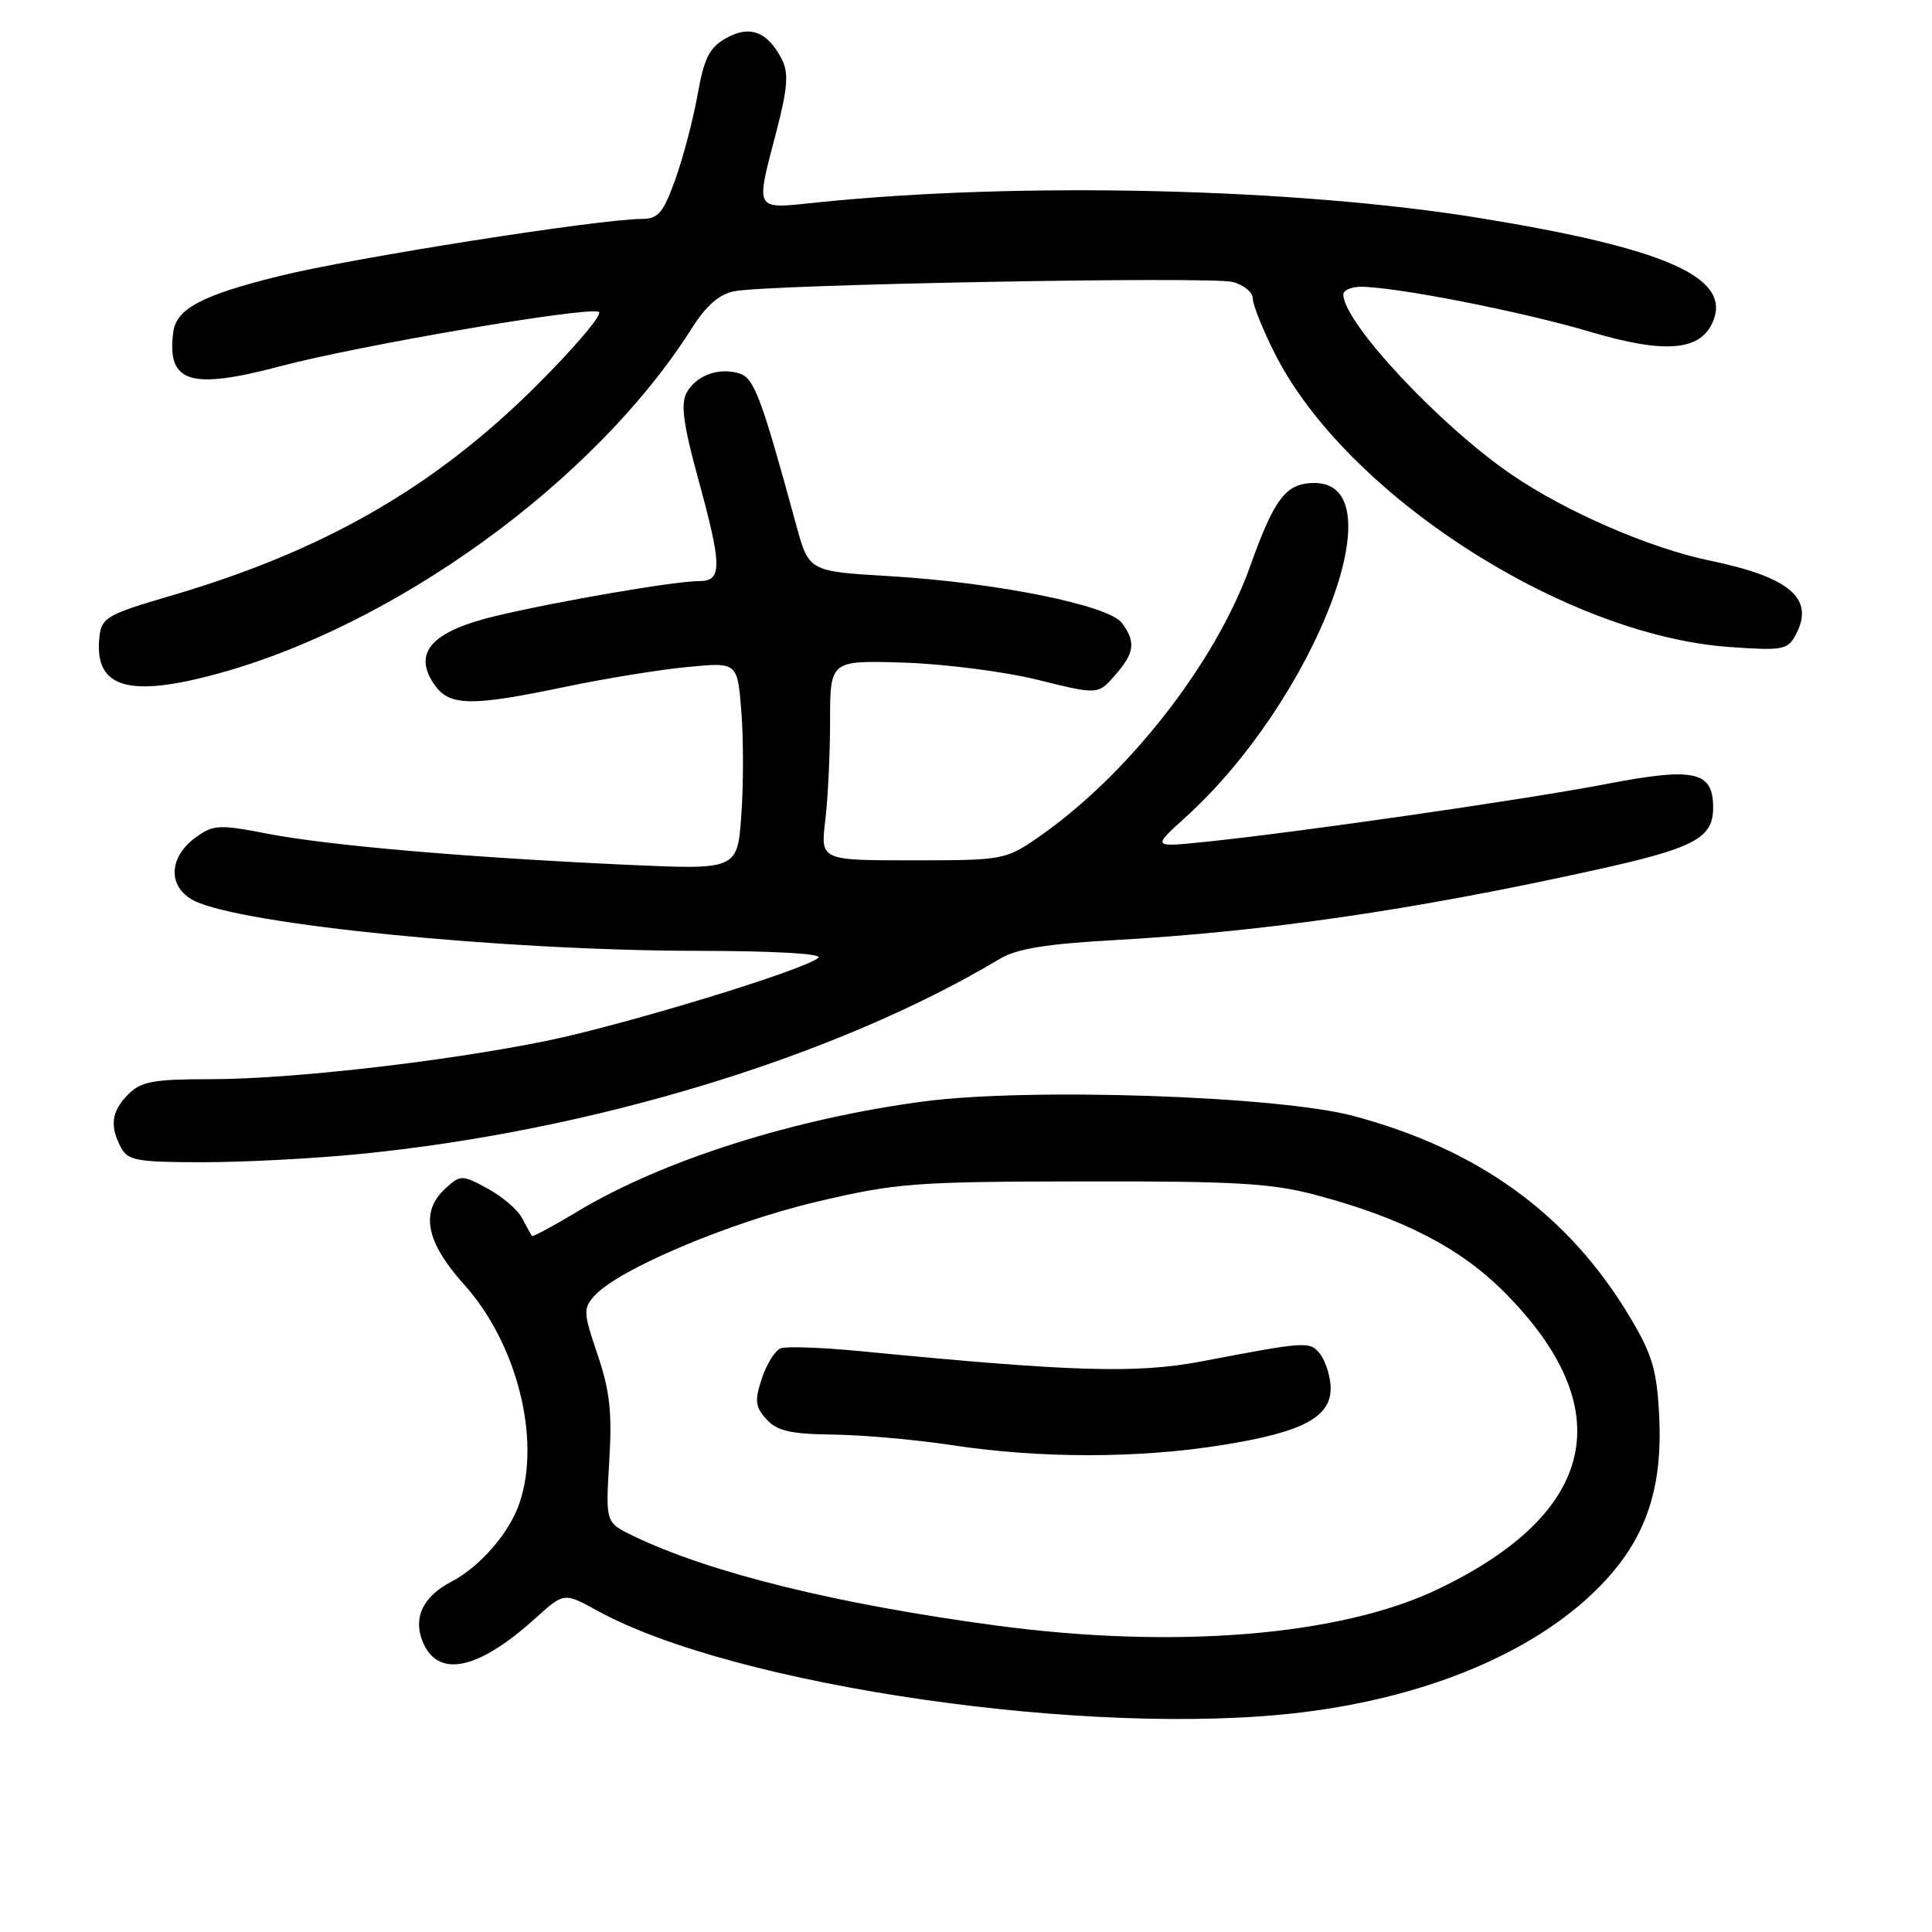<?xml version="1.0" encoding="UTF-8" standalone="no"?>
<!DOCTYPE svg PUBLIC "-//W3C//DTD SVG 1.1//EN" "http://www.w3.org/Graphics/SVG/1.1/DTD/svg11.dtd" >
<svg xmlns="http://www.w3.org/2000/svg" xmlns:xlink="http://www.w3.org/1999/xlink" version="1.1" viewBox="0 0 256 256">
 <g >
 <path fill="currentColor"
d=" M 172.50 226.90 C 189.80 224.79 204.32 218.49 212.67 209.48 C 218.18 203.54 220.32 197.02 219.85 187.62 C 219.54 181.51 218.94 179.49 215.99 174.55 C 207.86 160.95 196.02 152.33 179.34 147.87 C 169.43 145.22 136.44 144.10 122.46 145.94 C 105.27 148.20 87.78 153.75 76.55 160.51 C 73.33 162.45 70.60 163.91 70.49 163.77 C 70.37 163.62 69.79 162.58 69.20 161.44 C 68.62 160.31 66.55 158.54 64.62 157.49 C 61.19 155.65 61.05 155.65 59.05 157.45 C 55.64 160.54 56.41 164.55 61.49 170.20 C 68.48 177.97 71.70 190.61 68.86 199.10 C 67.54 203.08 63.63 207.59 59.78 209.60 C 56.11 211.52 54.76 214.24 55.94 217.35 C 57.88 222.44 63.23 221.40 70.93 214.44 C 74.74 211.00 74.74 211.00 79.12 213.41 C 97.37 223.45 144.70 230.29 172.50 226.90 Z  M 47.58 152.92 C 78.46 149.89 110.80 140.03 132.50 127.04 C 134.71 125.72 138.66 125.07 147.50 124.58 C 167.53 123.46 187.16 120.61 211.00 115.36 C 224.54 112.39 227.00 111.10 227.00 107.01 C 227.00 102.17 224.54 101.63 212.75 103.90 C 202.12 105.95 171.64 110.34 159.60 111.56 C 152.70 112.27 152.70 112.27 156.95 108.42 C 174.13 92.91 185.34 64.00 174.18 64.00 C 170.40 64.00 168.88 65.98 165.64 75.06 C 161.04 87.92 149.35 102.85 137.44 111.04 C 133.25 113.92 132.82 114.00 120.93 114.00 C 108.72 114.00 108.72 114.00 109.35 108.75 C 109.70 105.86 109.99 99.90 109.99 95.50 C 110.00 87.50 110.00 87.50 119.75 87.80 C 125.11 87.97 133.10 88.99 137.50 90.08 C 145.50 92.06 145.50 92.06 147.75 89.47 C 150.34 86.50 150.53 85.10 148.67 82.56 C 146.93 80.19 132.06 77.19 117.84 76.34 C 107.18 75.71 107.18 75.71 105.51 69.60 C 100.87 52.60 99.94 50.11 97.98 49.49 C 95.26 48.63 92.20 49.75 90.96 52.07 C 90.19 53.52 90.56 56.32 92.46 63.25 C 95.70 75.07 95.73 77.00 92.63 77.00 C 89.41 77.00 74.03 79.64 65.69 81.62 C 57.32 83.62 54.72 86.40 57.41 90.50 C 59.44 93.60 62.12 93.68 75.00 90.99 C 80.22 89.90 87.47 88.72 91.10 88.38 C 97.71 87.74 97.71 87.74 98.23 94.25 C 98.52 97.83 98.52 104.02 98.23 108.01 C 97.71 115.25 97.71 115.25 83.11 114.59 C 61.79 113.61 43.48 112.03 35.50 110.48 C 29.08 109.23 28.29 109.27 26.00 110.91 C 22.32 113.54 22.17 117.52 25.69 119.33 C 31.89 122.50 66.69 125.97 92.45 125.99 C 102.48 126.00 109.01 126.37 108.45 126.90 C 106.77 128.48 82.83 135.79 72.36 137.93 C 58.78 140.69 38.50 143.00 27.76 143.00 C 20.33 143.00 18.70 143.30 17.00 145.00 C 14.77 147.23 14.50 149.20 16.04 152.07 C 16.95 153.78 18.20 154.00 26.86 154.00 C 32.25 154.00 41.57 153.52 47.58 152.92 Z  M 27.86 89.53 C 51.87 83.30 78.75 63.91 91.66 43.51 C 93.56 40.50 95.29 38.99 97.30 38.59 C 101.80 37.69 160.28 36.60 163.31 37.36 C 164.79 37.73 166.00 38.72 166.00 39.55 C 166.00 40.38 167.32 43.68 168.94 46.88 C 178.34 65.51 207.26 84.17 229.14 85.73 C 236.25 86.23 236.87 86.12 237.95 84.10 C 240.50 79.32 237.20 76.48 226.55 74.28 C 218.63 72.64 207.55 67.84 200.33 62.91 C 190.78 56.39 178.00 42.72 178.00 39.02 C 178.00 38.46 179.05 38.00 180.32 38.00 C 184.93 38.00 201.69 41.29 210.65 43.95 C 220.85 46.98 225.56 46.51 227.09 42.31 C 229.15 36.66 220.43 32.87 196.25 28.92 C 171.78 24.92 135.10 24.05 108.25 26.83 C 99.82 27.70 100.08 28.16 102.90 17.33 C 104.36 11.71 104.51 9.67 103.63 7.92 C 101.74 4.20 99.38 3.28 96.24 5.04 C 93.99 6.30 93.31 7.65 92.43 12.57 C 91.84 15.87 90.51 20.91 89.48 23.78 C 87.89 28.21 87.22 29.00 85.05 29.01 C 79.31 29.04 46.78 34.16 37.00 36.58 C 26.79 39.10 23.36 40.91 22.96 44.00 C 22.08 50.74 25.16 51.71 37.25 48.50 C 47.54 45.78 77.51 40.65 79.33 41.31 C 79.98 41.54 76.22 45.98 71.00 51.18 C 57.48 64.63 42.79 73.05 22.50 78.98 C 14.31 81.38 13.47 81.85 13.19 84.26 C 12.40 90.93 16.63 92.45 27.86 89.53 Z  M 132.00 215.39 C 110.88 212.56 94.02 208.40 83.87 203.50 C 80.24 201.74 80.24 201.74 80.73 193.62 C 81.12 187.14 80.81 184.29 79.18 179.50 C 77.28 173.90 77.25 173.38 78.80 171.67 C 81.95 168.19 96.65 161.97 108.13 159.26 C 118.77 156.75 121.03 156.58 143.50 156.54 C 163.90 156.51 168.55 156.78 174.50 158.38 C 185.86 161.42 193.50 165.36 199.30 171.19 C 214.75 186.68 211.67 200.47 190.50 210.59 C 177.60 216.76 155.68 218.56 132.00 215.39 Z  M 162.00 191.47 C 172.90 189.73 176.61 187.67 176.30 183.52 C 176.19 182.04 175.54 180.15 174.86 179.33 C 173.52 177.71 173.06 177.75 159.16 180.40 C 150.61 182.03 142.00 181.77 114.15 179.05 C 109.01 178.55 104.20 178.37 103.45 178.66 C 102.71 178.94 101.58 180.74 100.95 182.65 C 99.97 185.61 100.07 186.41 101.56 188.06 C 102.96 189.61 104.73 190.02 110.40 190.09 C 114.31 190.14 121.33 190.76 126.00 191.47 C 137.77 193.27 150.77 193.27 162.00 191.47 Z "/>
</g>
</svg>